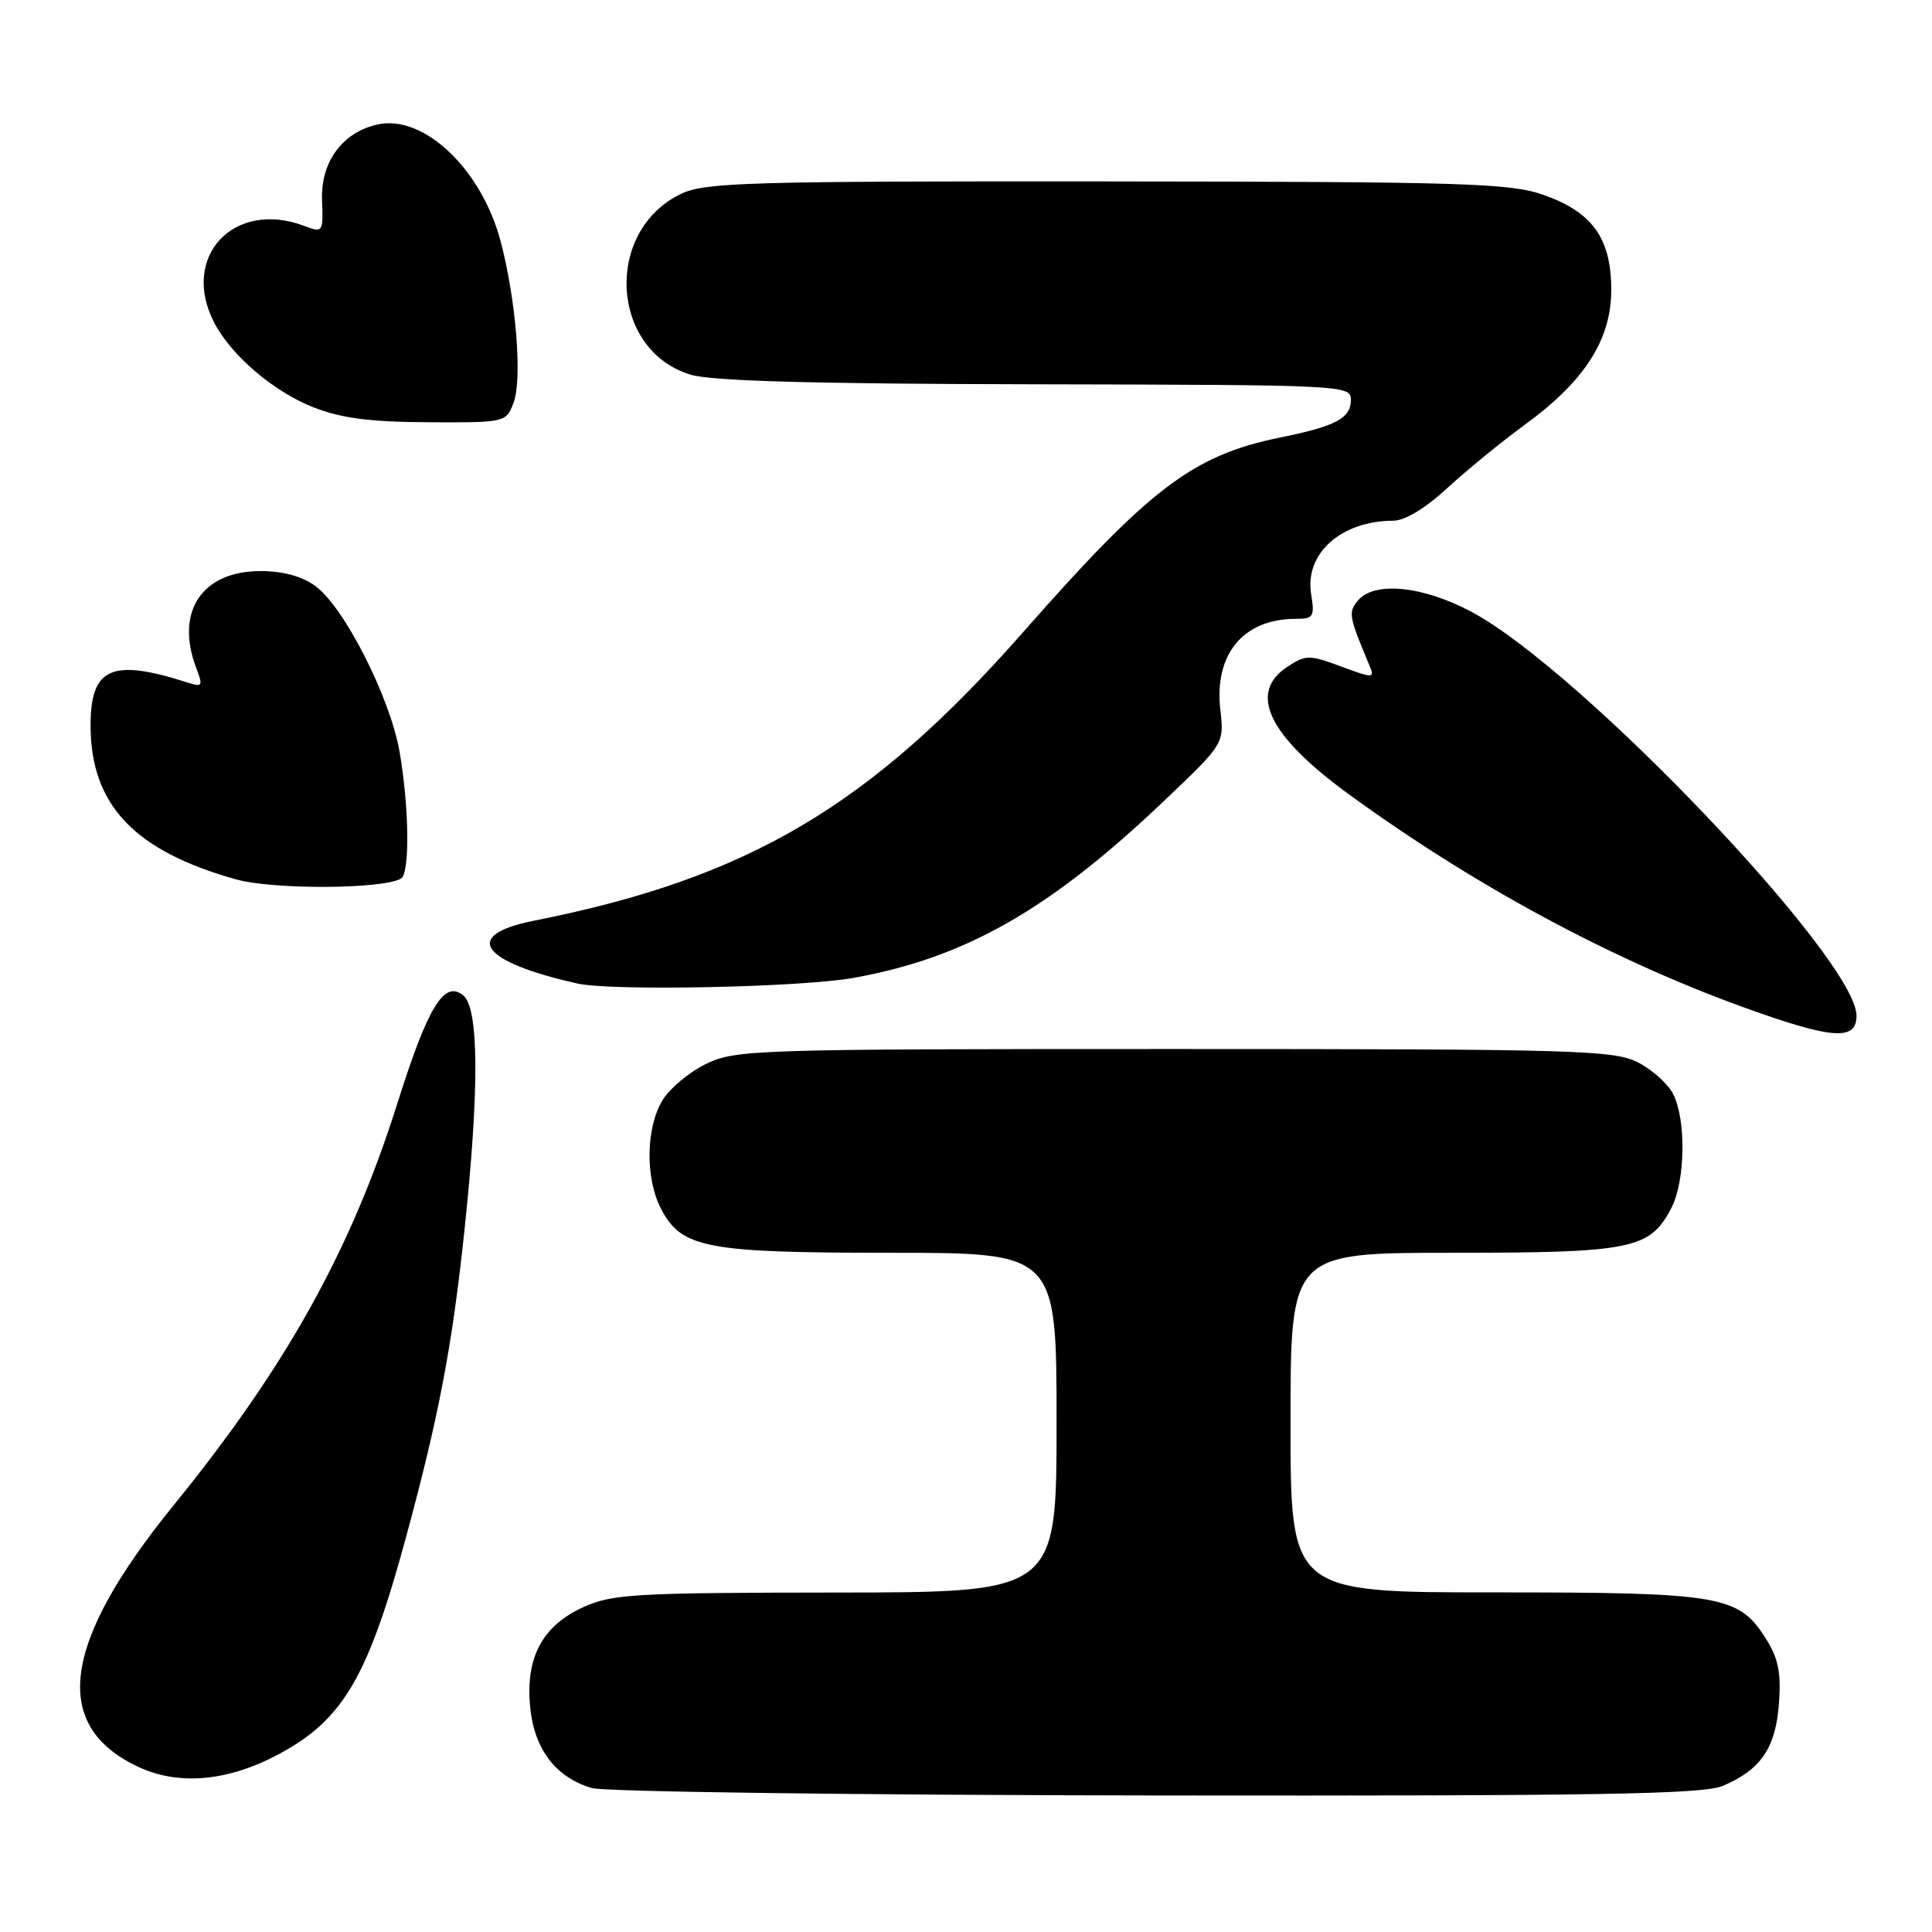<?xml version="1.0" encoding="UTF-8" standalone="no"?>
<!DOCTYPE svg PUBLIC "-//W3C//DTD SVG 1.1//EN" "http://www.w3.org/Graphics/SVG/1.1/DTD/svg11.dtd" >
<svg xmlns="http://www.w3.org/2000/svg" xmlns:xlink="http://www.w3.org/1999/xlink" version="1.1" viewBox="0 0 256 256">
 <g >
 <path fill="currentColor"
d=" M 228.28 236.64 C 233.31 234.51 235.29 231.61 235.72 225.73 C 236.02 221.69 235.64 219.75 234.03 217.19 C 230.39 211.39 228.11 211.00 198.03 211.00 C 171.00 211.00 171.00 211.00 171.00 188.50 C 171.00 166.00 171.00 166.00 192.55 166.00 C 216.29 166.00 218.65 165.51 221.48 160.03 C 223.31 156.49 223.44 148.44 221.72 145.00 C 221.03 143.62 218.90 141.71 216.99 140.75 C 213.79 139.15 208.72 139.00 155.57 139.00 C 99.88 139.00 97.47 139.08 93.54 140.98 C 91.30 142.07 88.68 144.27 87.73 145.88 C 85.58 149.53 85.50 156.13 87.57 160.13 C 90.28 165.38 93.48 166.00 117.97 166.00 C 140.00 166.00 140.00 166.00 140.00 188.50 C 140.00 211.00 140.00 211.00 110.75 211.02 C 84.18 211.04 81.12 211.22 77.32 212.94 C 71.86 215.42 69.61 219.63 70.25 226.20 C 70.78 231.78 73.66 235.54 78.44 236.93 C 80.13 237.42 113.80 237.86 153.28 237.91 C 211.77 237.98 225.66 237.75 228.28 236.64 Z  M 37.16 232.32 C 45.53 227.76 48.81 222.10 53.85 203.50 C 58.15 187.64 59.92 178.36 61.54 163.04 C 63.52 144.37 63.47 133.63 61.39 131.90 C 58.86 129.81 56.71 133.35 52.64 146.24 C 46.49 165.71 37.94 181.07 22.97 199.50 C 8.18 217.72 6.71 228.68 18.33 234.12 C 23.75 236.66 30.34 236.03 37.16 232.32 Z  M 246.00 134.60 C 246.00 127.14 209.43 88.77 194.98 81.07 C 188.51 77.62 182.08 76.99 179.93 79.58 C 178.63 81.15 178.71 81.61 181.48 88.24 C 182.17 89.89 181.96 89.89 177.70 88.31 C 173.48 86.75 173.03 86.75 170.60 88.34 C 165.34 91.79 168.04 97.44 178.61 105.16 C 195.16 117.23 213.39 127.08 231.00 133.46 C 242.75 137.71 246.00 137.96 246.00 134.60 Z  M 113.06 129.58 C 127.90 126.93 139.12 120.54 154.35 106.02 C 162.21 98.54 162.21 98.54 161.70 94.03 C 160.87 86.67 164.75 82.00 171.68 82.00 C 174.04 82.00 174.22 81.72 173.73 78.70 C 172.86 73.34 177.73 69.00 184.61 69.00 C 186.14 69.00 188.88 67.35 191.79 64.66 C 194.38 62.28 198.98 58.52 202.02 56.30 C 209.98 50.50 213.50 45.01 213.50 38.41 C 213.50 31.56 210.99 28.07 204.42 25.79 C 200.03 24.27 193.81 24.08 146.65 24.04 C 99.30 24.00 93.44 24.17 90.28 25.67 C 80.01 30.55 80.83 46.42 91.52 49.65 C 94.32 50.49 107.88 50.87 137.25 50.92 C 178.06 51.00 179.00 51.04 179.00 52.96 C 179.00 55.43 177.07 56.46 169.50 58.00 C 158.09 60.34 152.34 64.70 135.68 83.64 C 115.31 106.82 99.16 116.36 70.75 122.00 C 61.16 123.90 63.60 127.43 76.50 130.32 C 81.05 131.34 106.04 130.83 113.06 129.58 Z  M 53.15 116.40 C 54.33 115.68 54.21 106.88 52.94 99.58 C 51.67 92.37 45.61 80.45 41.79 77.65 C 40.03 76.36 37.49 75.67 34.53 75.67 C 26.75 75.67 23.17 81.06 26.00 88.50 C 26.93 90.95 26.84 91.08 24.75 90.41 C 14.80 87.22 12.00 88.47 12.00 96.10 C 12.00 106.62 17.75 112.72 31.23 116.51 C 36.18 117.91 50.84 117.83 53.15 116.40 Z  M 68.04 53.39 C 69.24 50.25 68.38 39.61 66.30 31.85 C 63.77 22.38 56.13 15.15 50.05 16.49 C 45.38 17.51 42.48 21.46 42.67 26.52 C 42.84 30.78 42.78 30.87 40.36 29.95 C 30.97 26.38 23.83 34.05 28.41 42.80 C 30.70 47.17 36.30 51.92 41.58 53.99 C 45.25 55.42 49.10 55.92 56.77 55.95 C 66.95 56.00 67.06 55.97 68.04 53.39 Z "/>
</g>
</svg>